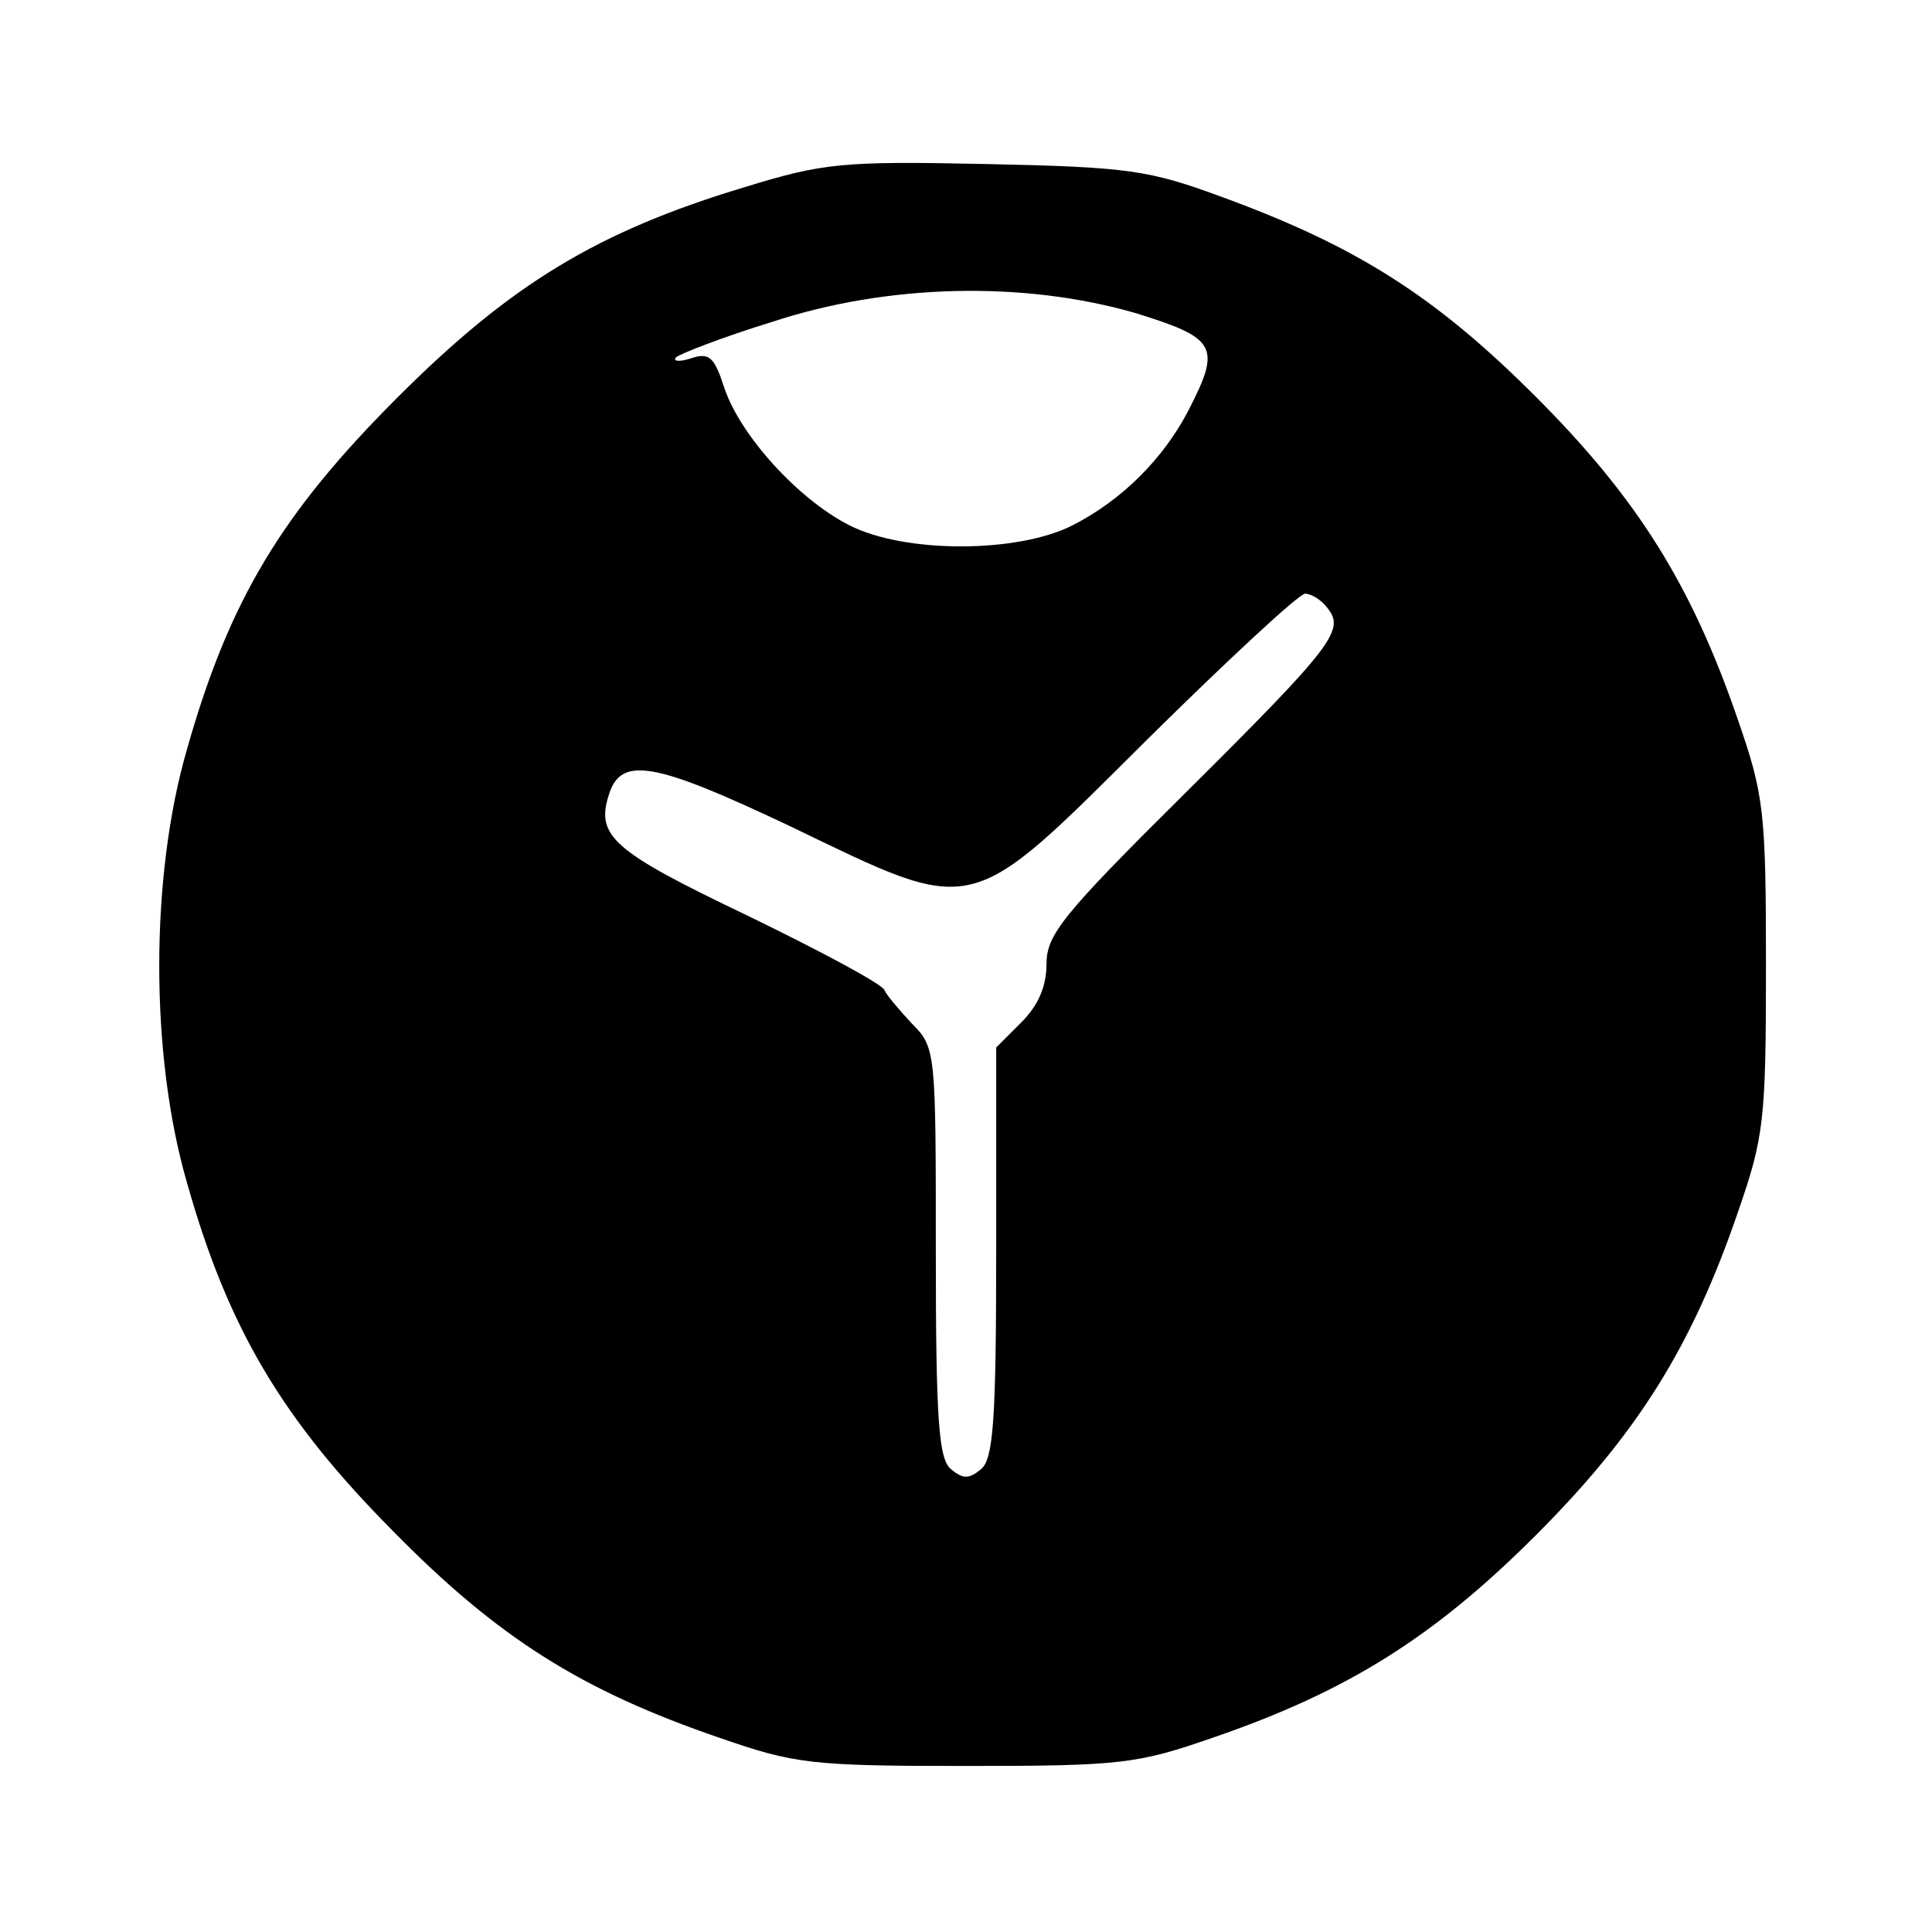 <?xml version="1.0" standalone="no"?>
<!DOCTYPE svg PUBLIC "-//W3C//DTD SVG 20010904//EN"
 "http://www.w3.org/TR/2001/REC-SVG-20010904/DTD/svg10.dtd">
<svg version="1.0" xmlns="http://www.w3.org/2000/svg"
 width="192pt" height="192pt" viewBox="0 0 192 192"
 preserveAspectRatio="xMidYMid meet">
<g transform="translate(0,192) scale(0.1,-0.1)"
fill="#000000" stroke="none">
<path d="M740 1734 c-146 -44 -232 -96 -345 -209 -115 -115 -167 -201 -209
-349 -37 -127 -37 -305 0 -432 41 -145 95 -235 204 -345 105 -107 188 -159
325 -206 75 -26 91 -28 245 -28 154 0 170 2 245 28 134 46 220 100 321 201
101 101 155 187 201 321 26 75 28 91 28 245 0 154 -2 170 -28 245 -46 134
-100 220 -201 321 -99 99 -177 149 -311 198 -73 27 -93 30 -235 33 -143 3
-162 1 -240 -23z m388 -125 c81 -25 86 -33 53 -97 -25 -48 -66 -89 -115 -114
-55 -28 -167 -28 -222 0 -51 26 -108 89 -124 136 -10 31 -15 36 -33 30 -12 -4
-19 -3 -15 1 3 3 46 20 95 35 115 38 250 41 361 9z m191 -293 c18 -22 7 -37
-143 -186 -120 -119 -136 -139 -136 -168 0 -22 -8 -41 -25 -58 l-25 -25 0
-203 c0 -169 -3 -206 -15 -216 -12 -10 -18 -10 -30 0 -12 10 -15 47 -15 216 0
200 0 203 -24 227 -12 13 -25 28 -27 33 -2 6 -64 39 -136 74 -134 64 -151 79
-138 120 12 39 45 33 180 -31 187 -90 175 -93 356 87 80 79 150 144 156 144 6
0 16 -6 22 -14z"/>
</g>
</svg>
